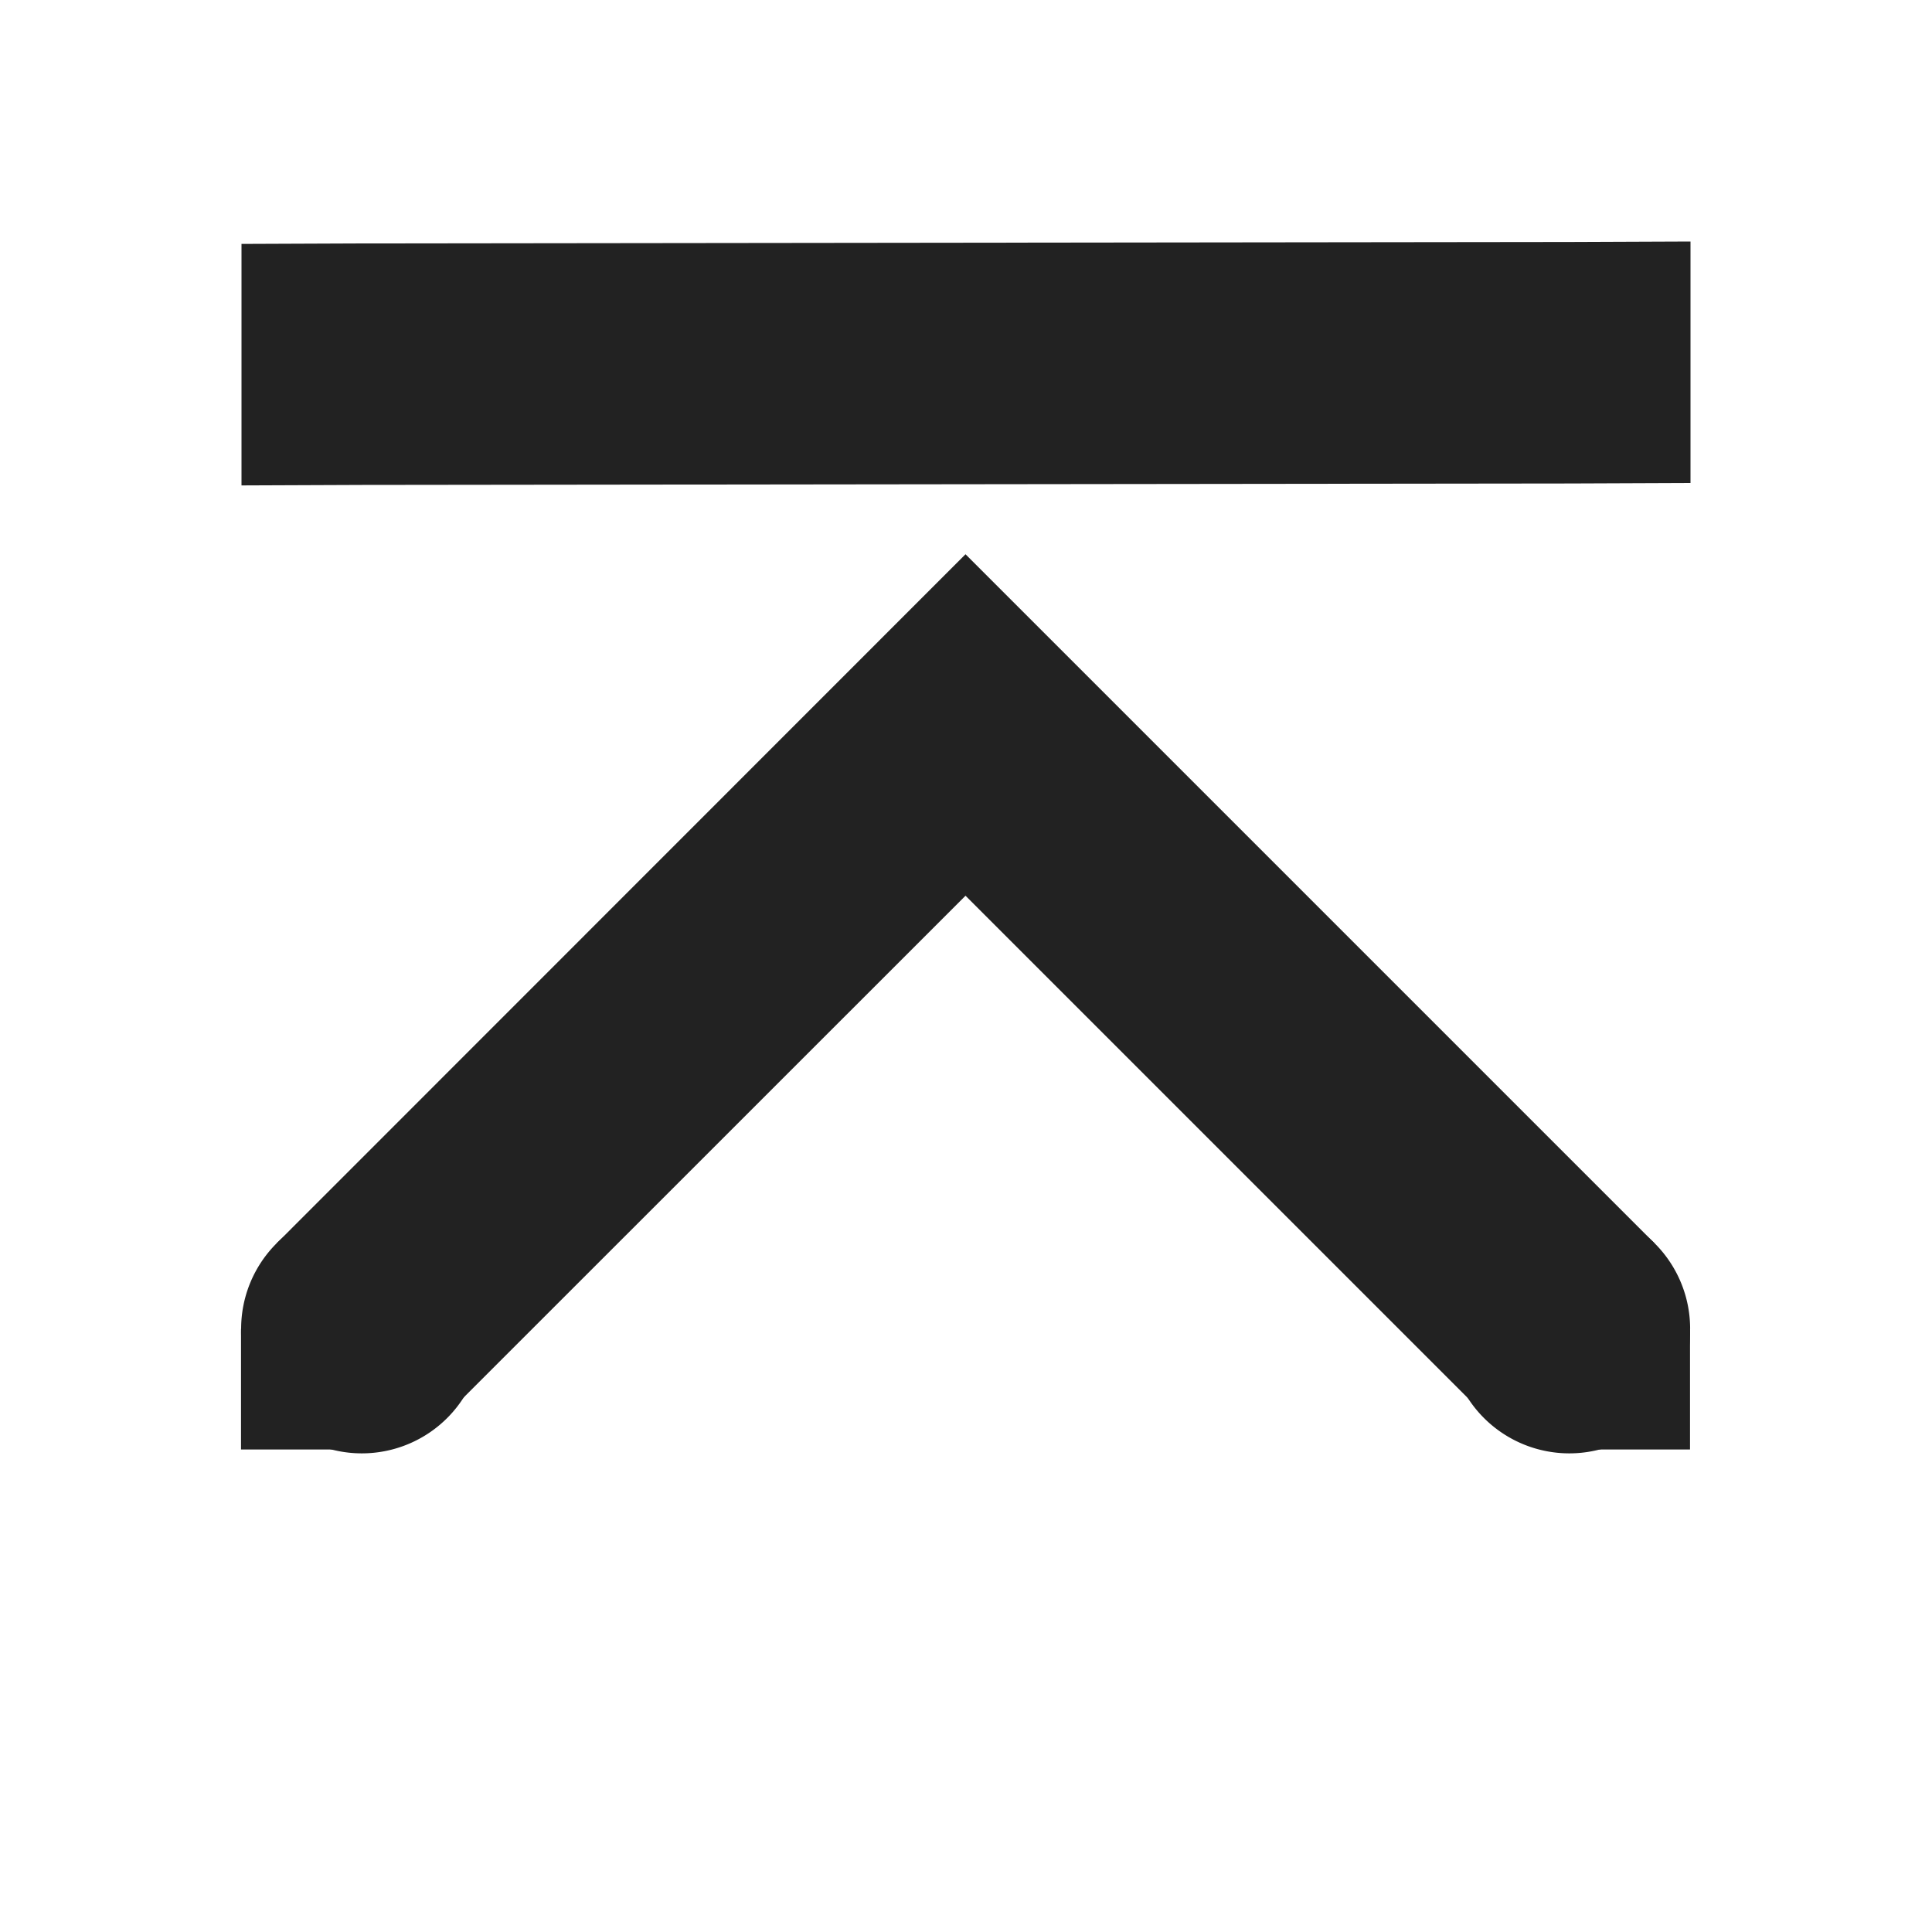 <svg xmlns="http://www.w3.org/2000/svg" width="16" height="16"><g fill="#222"><path d="M3.703 11.71 2.29 10.298 7.996 4.59l5.707 5.707-1.414 1.414-4.293-4.293zM2 4.02v-2l1-.004 10-.012L14 2v2l-1 .004-10 .012zm0 0"/><path d="M2.996 11.004v1h-1v-1zm11 0v1h-1v-1zm0 0"/><path d="M13.996 11.004a1 1 0 1 1-1.999.001 1 1 0 0 1 2-.001zm-10 0a1 1 0 1 1-1.999.001 1 1 0 0 1 2-.001zm0 0"/></g></svg>
